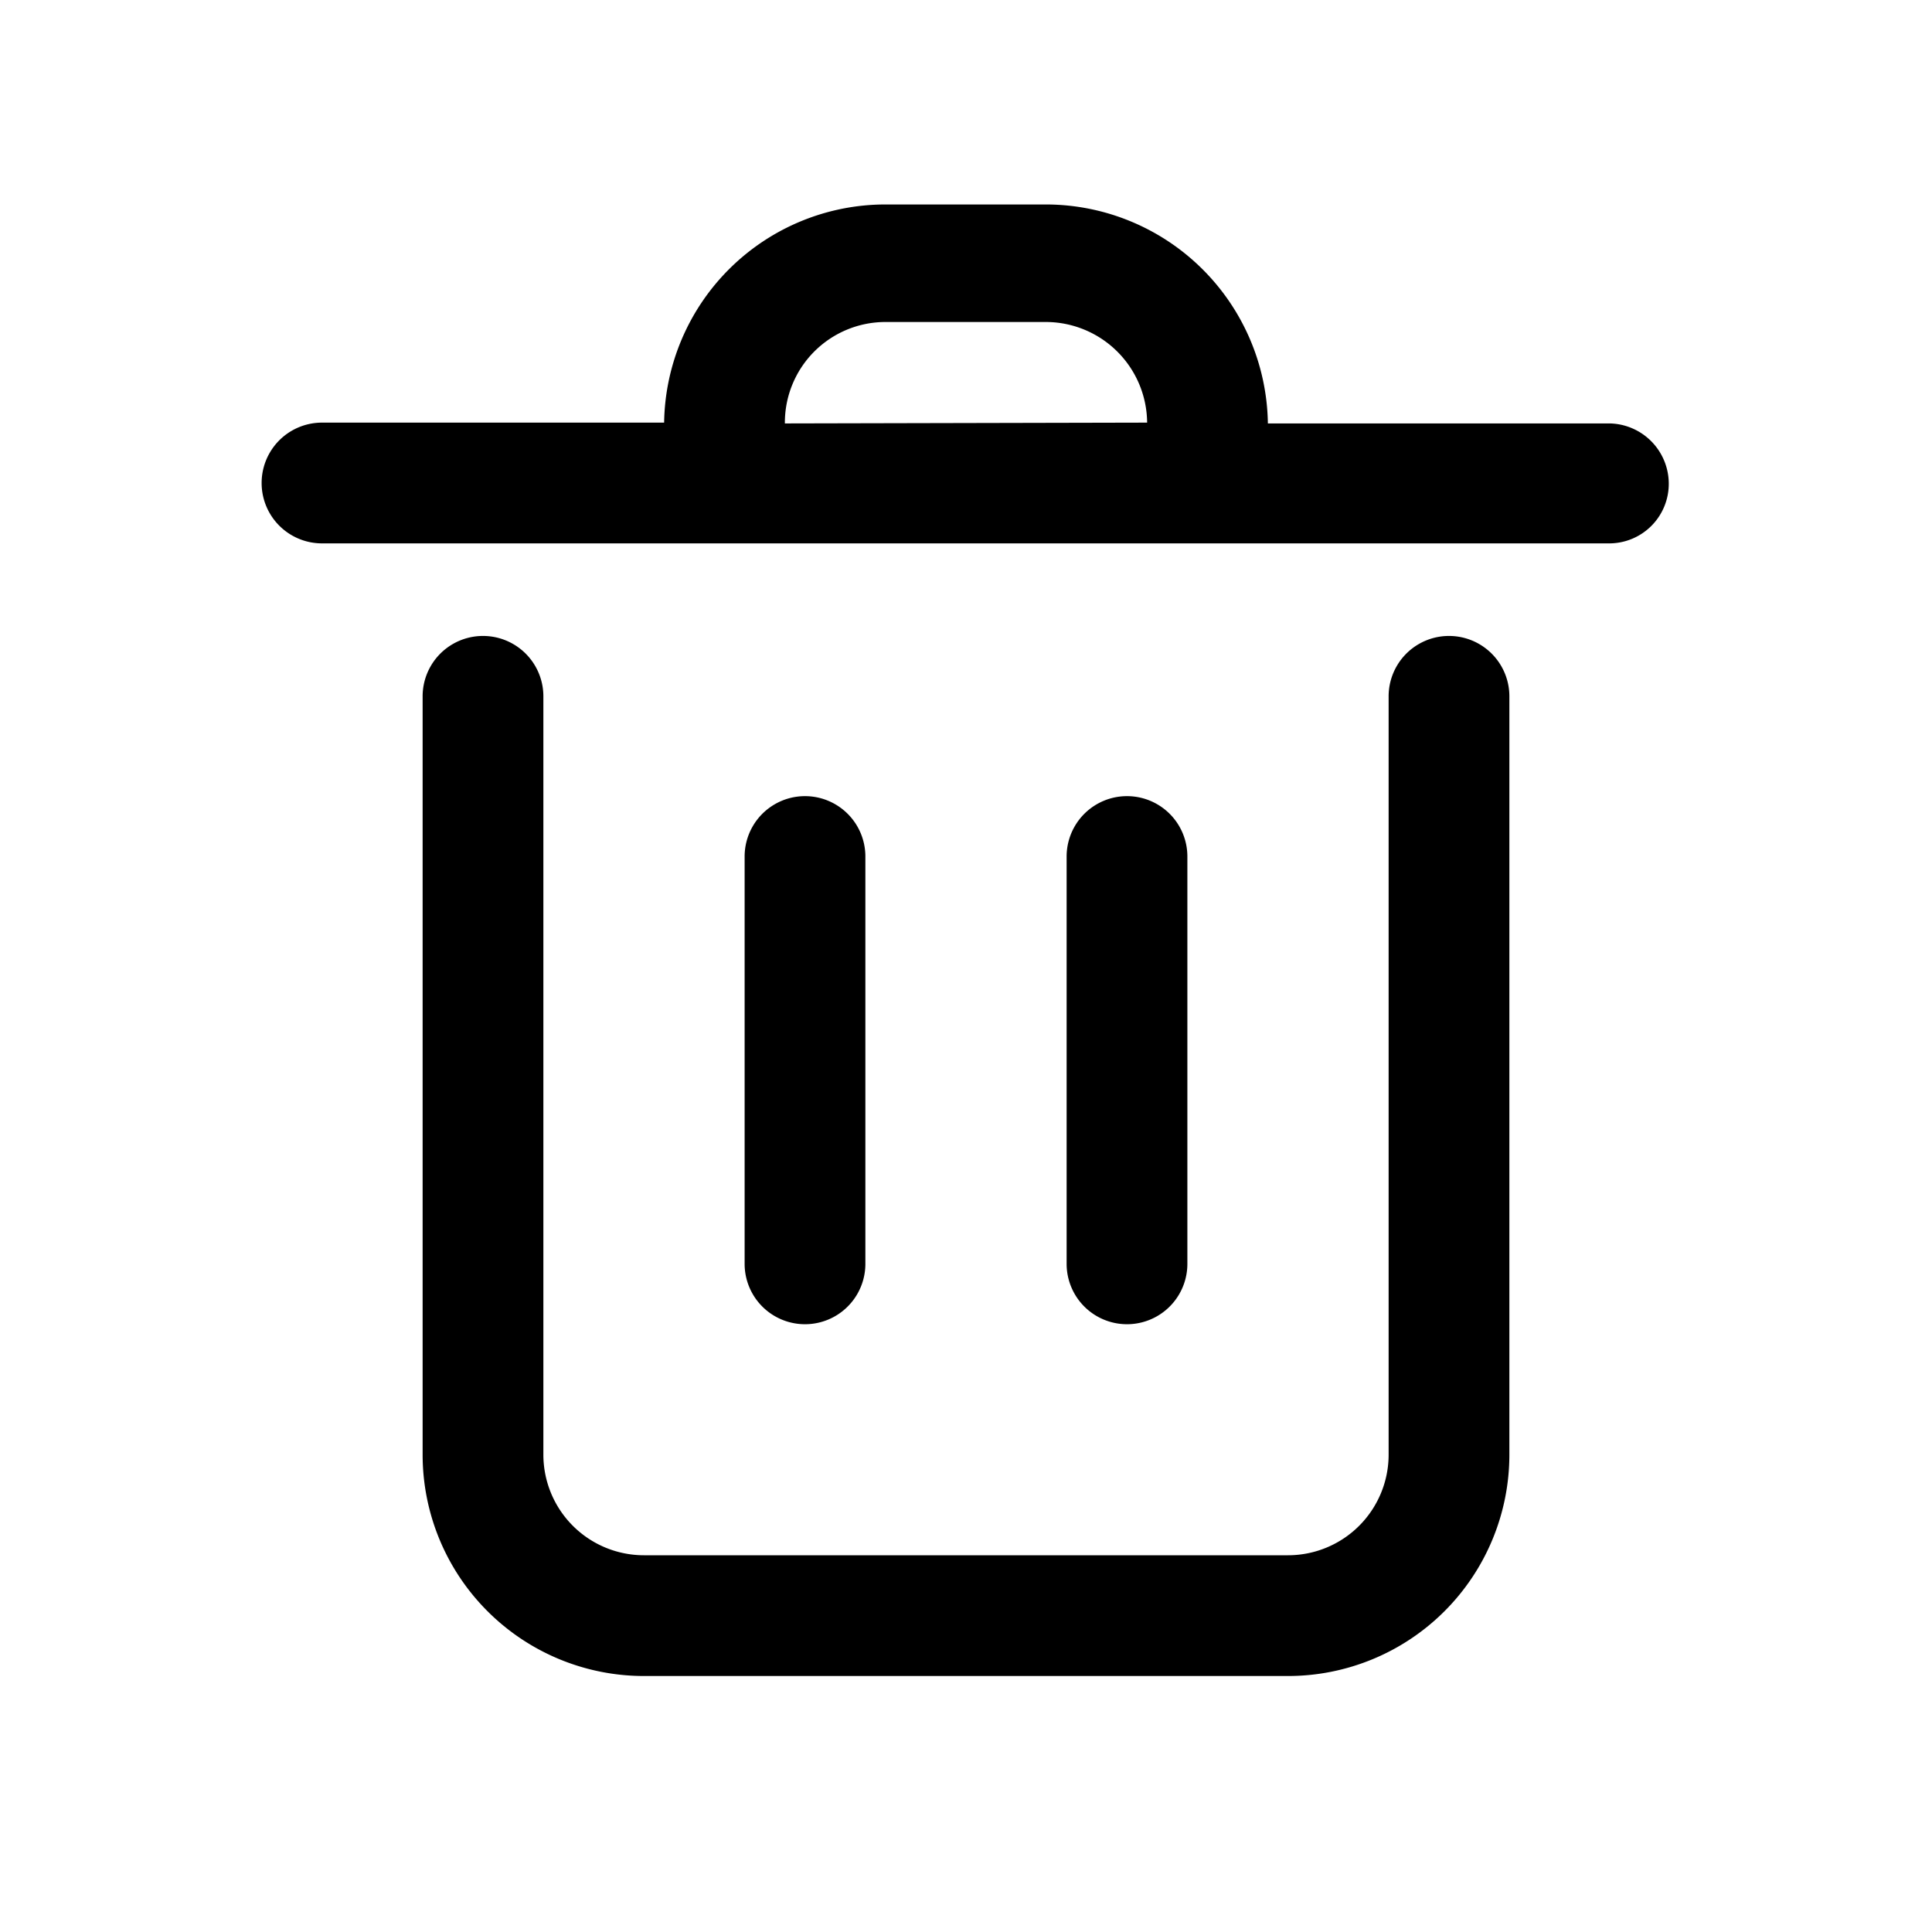 <svg height="24" width="24" viewBox="0 0 24 24" fill="currentColor" aria-hidden="true" class="Icon___StyledSvg-sc-h17bjp-0 sc-csKIKE nSGpO sc-iuOPfm hBKzqR" data-testid="trashCan"><path d="M16,20.82H8a2.75,2.75,0,0,1-2.75-2.75V8.65a.75.75,0,0,1,1.5,0v9.42A1.25,1.25,0,0,0,8,19.32h8a1.25,1.25,0,0,0,1.25-1.25V8.65a.75.75,0,1,1,1.5,0v9.42A2.75,2.75,0,0,1,16,20.82ZM20.73,6a.74.74,0,0,1-.75.75H4a.75.75,0,0,1,0-1.5H8.25A2.75,2.75,0,0,1,11,2.54h2a2.76,2.76,0,0,1,2.75,2.72H20A.75.75,0,0,1,20.73,6Zm-6.48-.75A1.26,1.26,0,0,0,13,4H11A1.25,1.25,0,0,0,9.75,5.26Zm.5,10.44V10.64a.75.75,0,0,0-1.5,0V15.7a.75.75,0,0,0,1.5,0Zm-4,0V10.64a.75.75,0,0,0-1.5,0V15.7a.75.75,0,0,0,1.5,0Z" fill="currentColor"></path></svg>